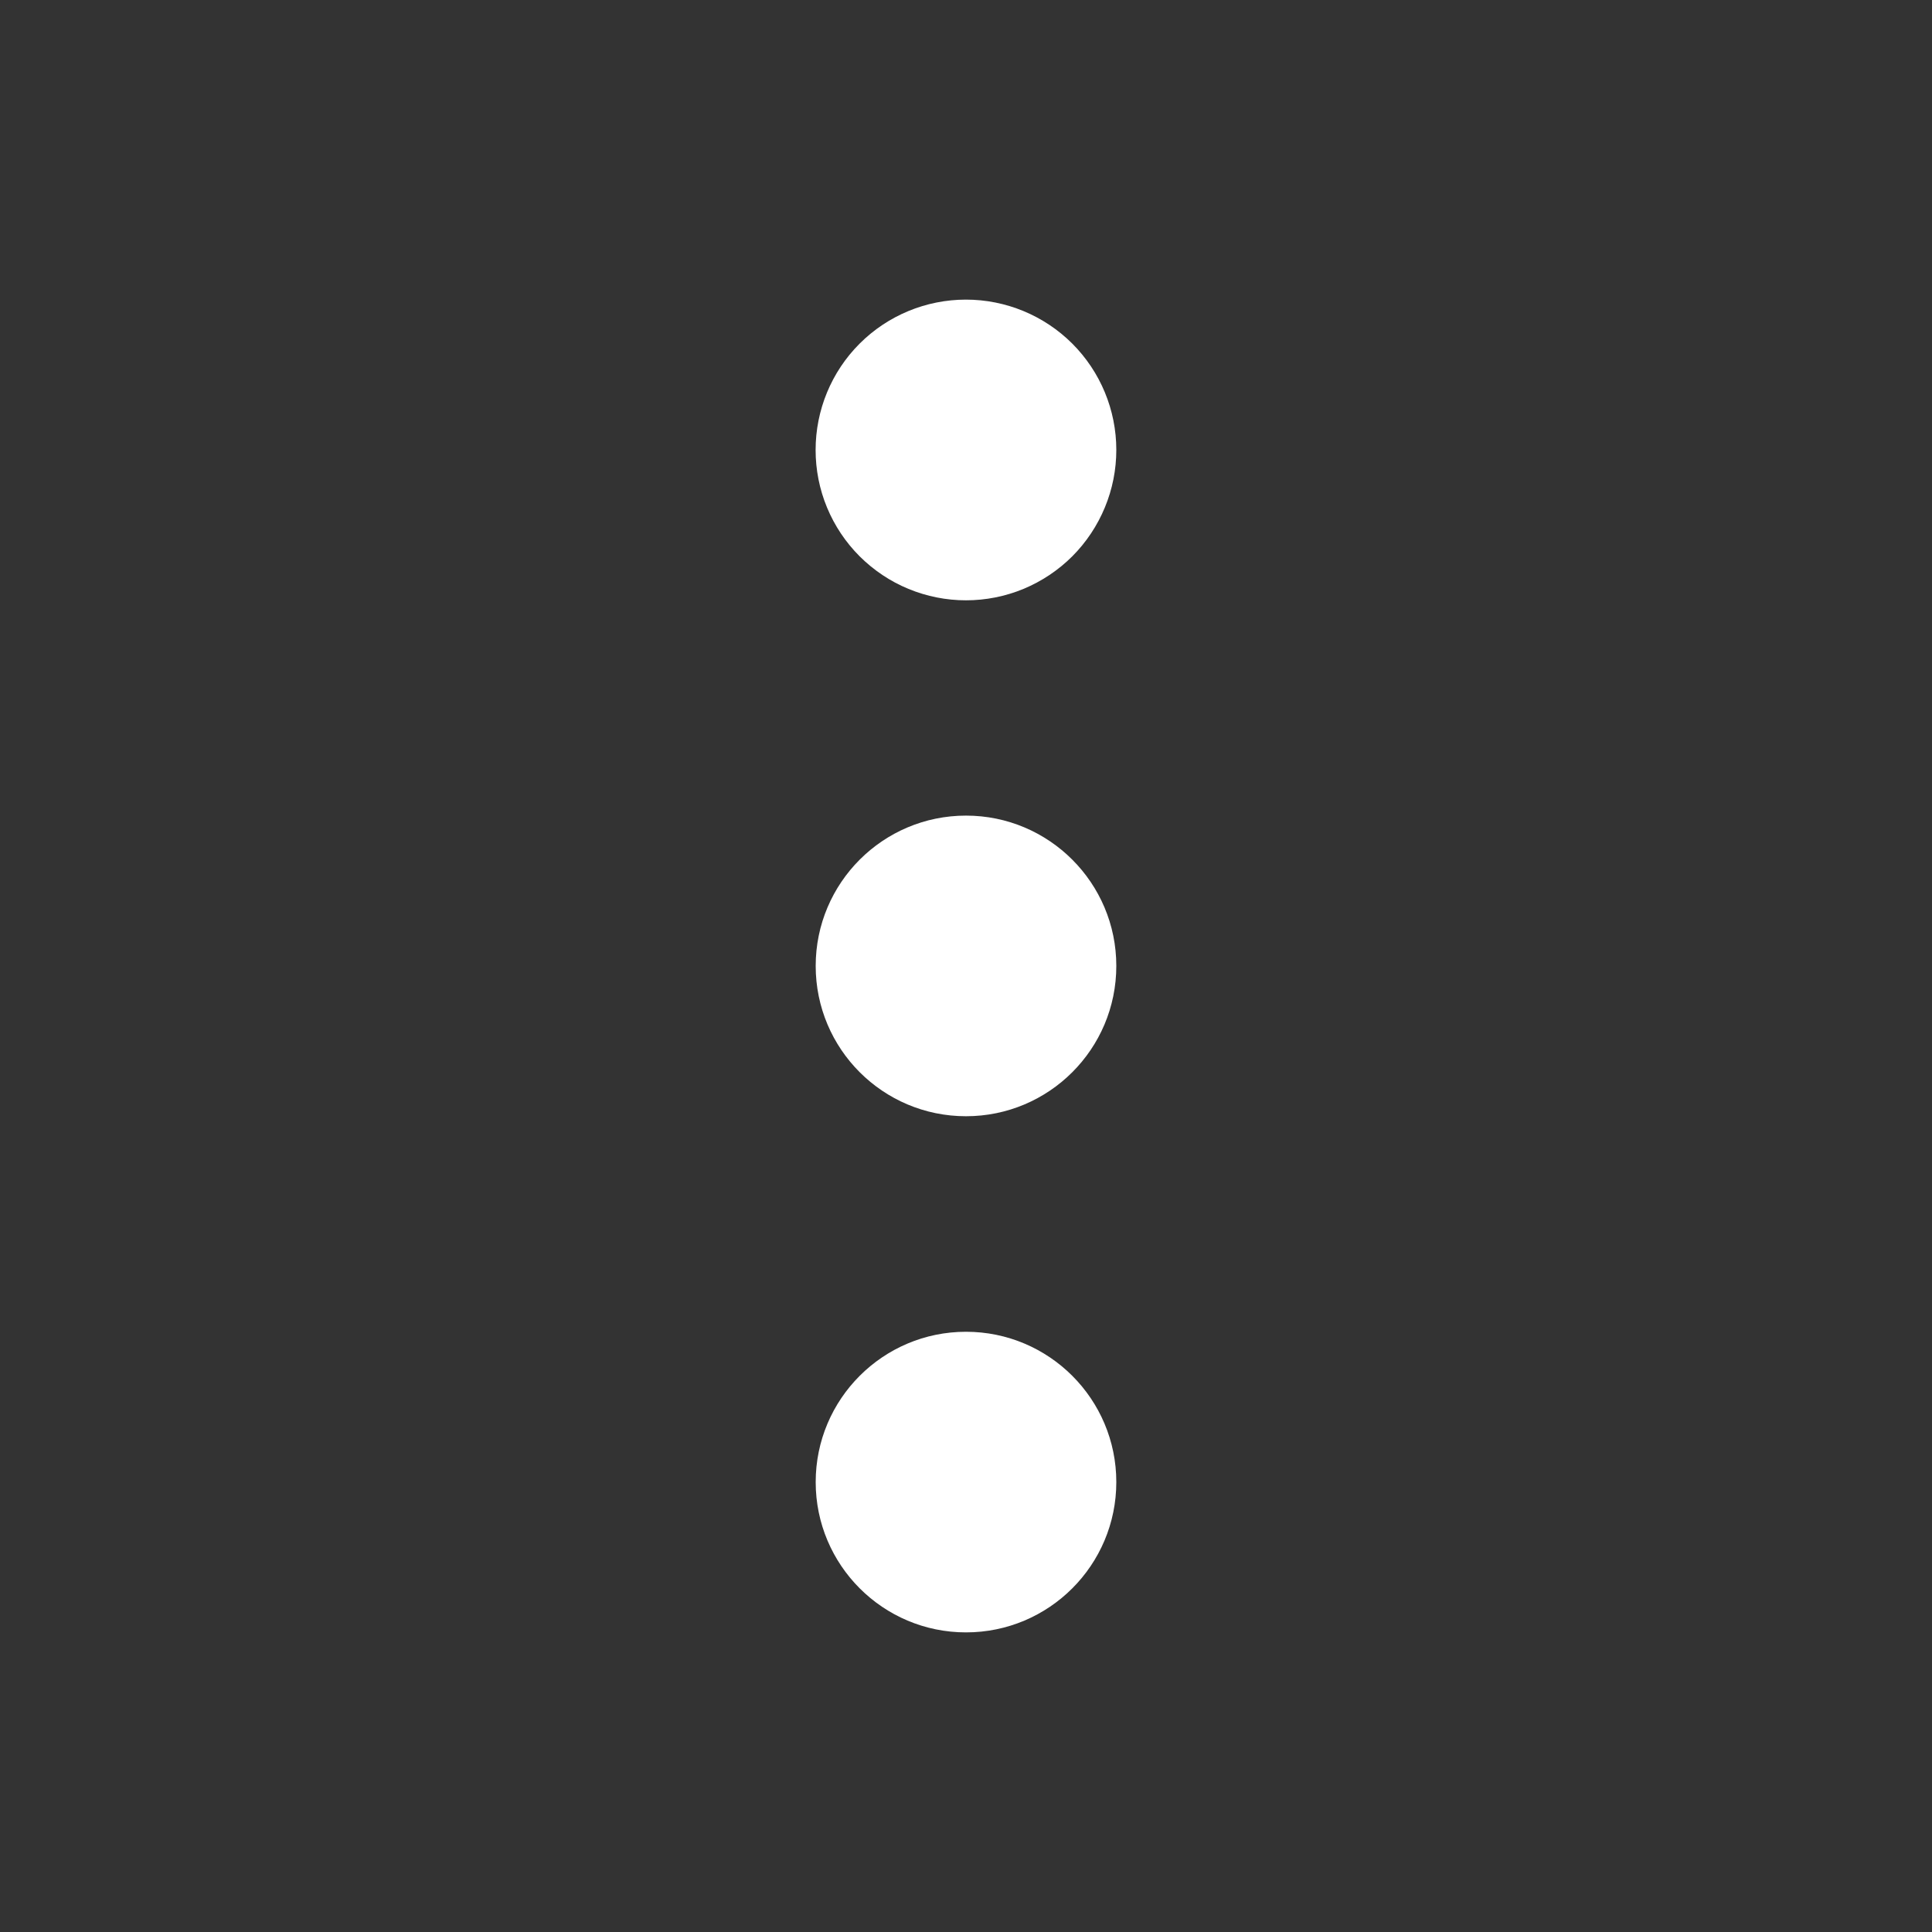 <svg width="25" height="25" viewBox="0 0 25 25" fill="none" xmlns="http://www.w3.org/2000/svg">
<rect x="0" y="0" width="25" height="25" fill="#333333" stroke="none"/>
<path d="M14.445 5.822C14.445 6.077 14.395 6.33 14.297 6.566C14.199 6.803 14.056 7.017 13.876 7.198C13.695 7.379 13.48 7.522 13.245 7.62C13.008 7.718 12.755 7.768 12.5 7.768C12.245 7.768 11.992 7.718 11.755 7.62C11.519 7.523 11.305 7.379 11.124 7.199C10.943 7.018 10.8 6.804 10.702 6.568C10.604 6.332 10.554 6.079 10.554 5.823C10.554 5.307 10.758 4.812 11.123 4.447C11.488 4.082 11.983 3.877 12.499 3.877C13.015 3.877 13.51 4.082 13.875 4.446C14.24 4.811 14.445 5.306 14.445 5.822Z" fill="white"/>
<path d="M12.5 14.444C13.574 14.444 14.445 13.574 14.445 12.499C14.445 11.425 13.574 10.554 12.5 10.554C11.426 10.554 10.555 11.425 10.555 12.499C10.555 13.574 11.426 14.444 12.5 14.444Z" fill="white"/>
<path d="M12.5 21.123C13.574 21.123 14.445 20.252 14.445 19.178C14.445 18.104 13.574 17.233 12.5 17.233C11.426 17.233 10.555 18.104 10.555 19.178C10.555 20.252 11.426 21.123 12.5 21.123Z" fill="white"/>
</svg>

